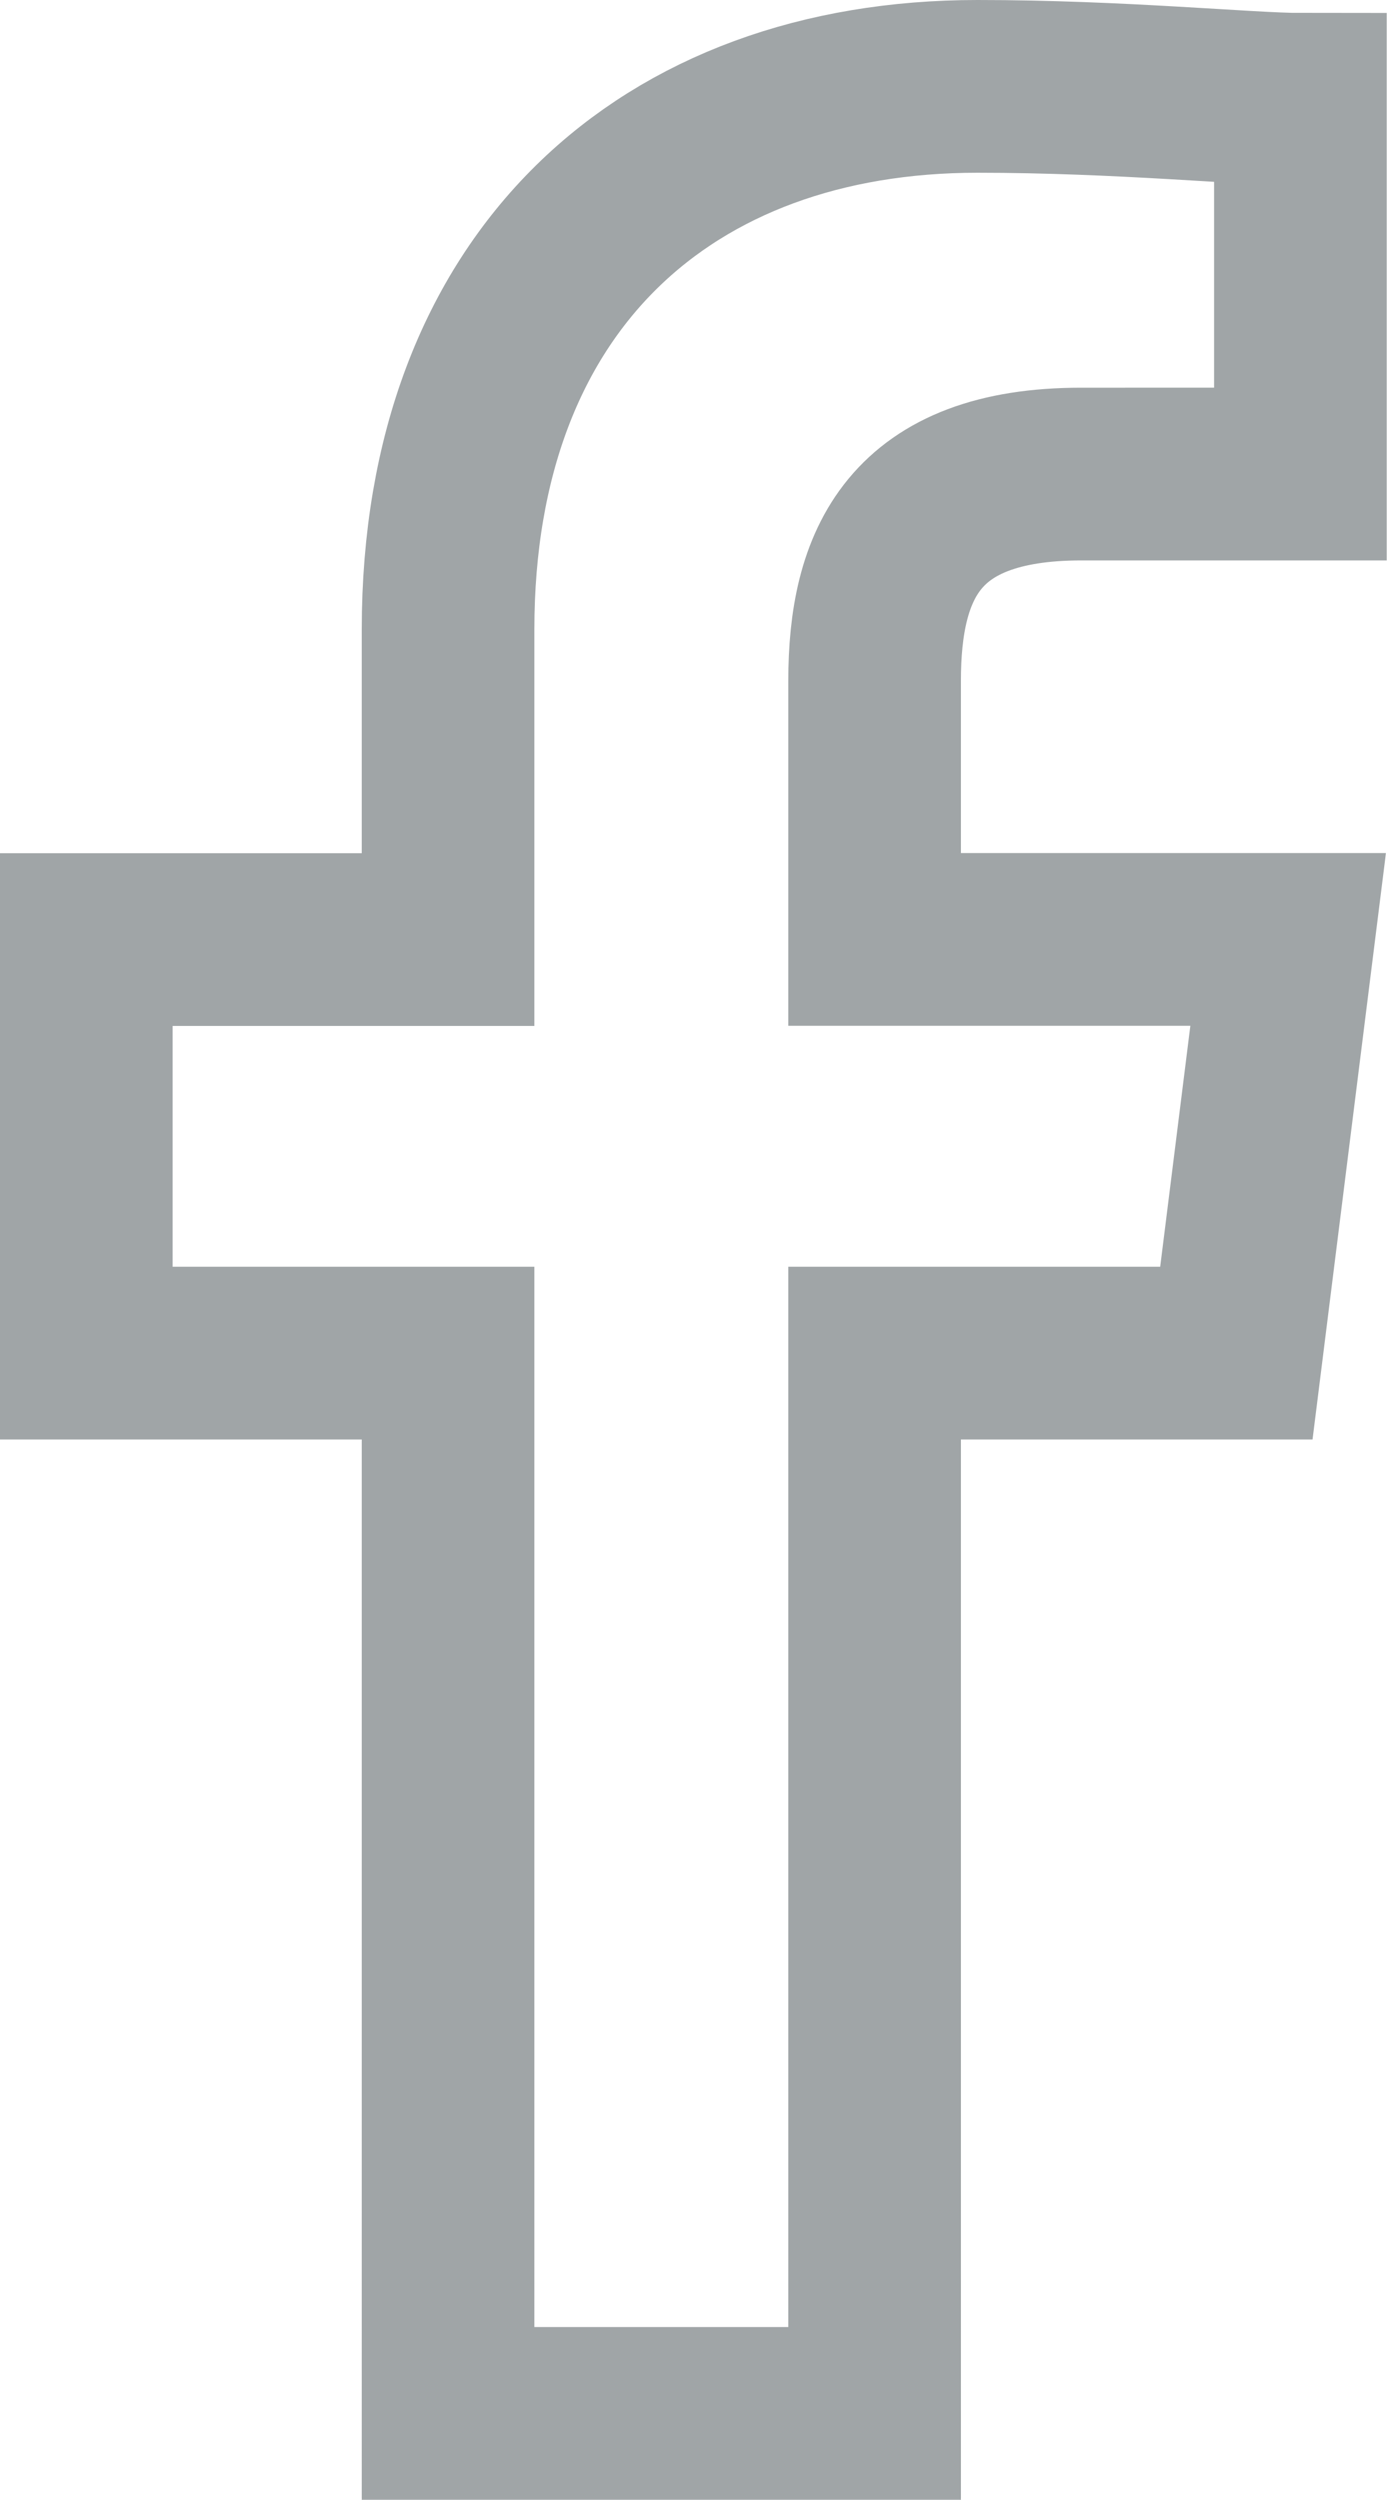 <svg xmlns="http://www.w3.org/2000/svg" width="24.105" height="43.414" viewBox="0 0 24.105 43.414">
  <path id="Path_1" data-name="Path 1" d="M93.7,40.414V22h6.287l.9-7.185H93.7v-4.49c0-2.021.674-3.592,3.592-3.592H101.1V.225c-.9,0-3.143-.225-5.613-.225C90.1,0,86.287,3.368,86.287,9.43v5.388H80V22h6.287V40.414Z" transform="translate(-78.5 1.5)" fill="none" stroke="#a0a5a7" stroke-width="3" fill-rule="evenodd"/>
</svg>
